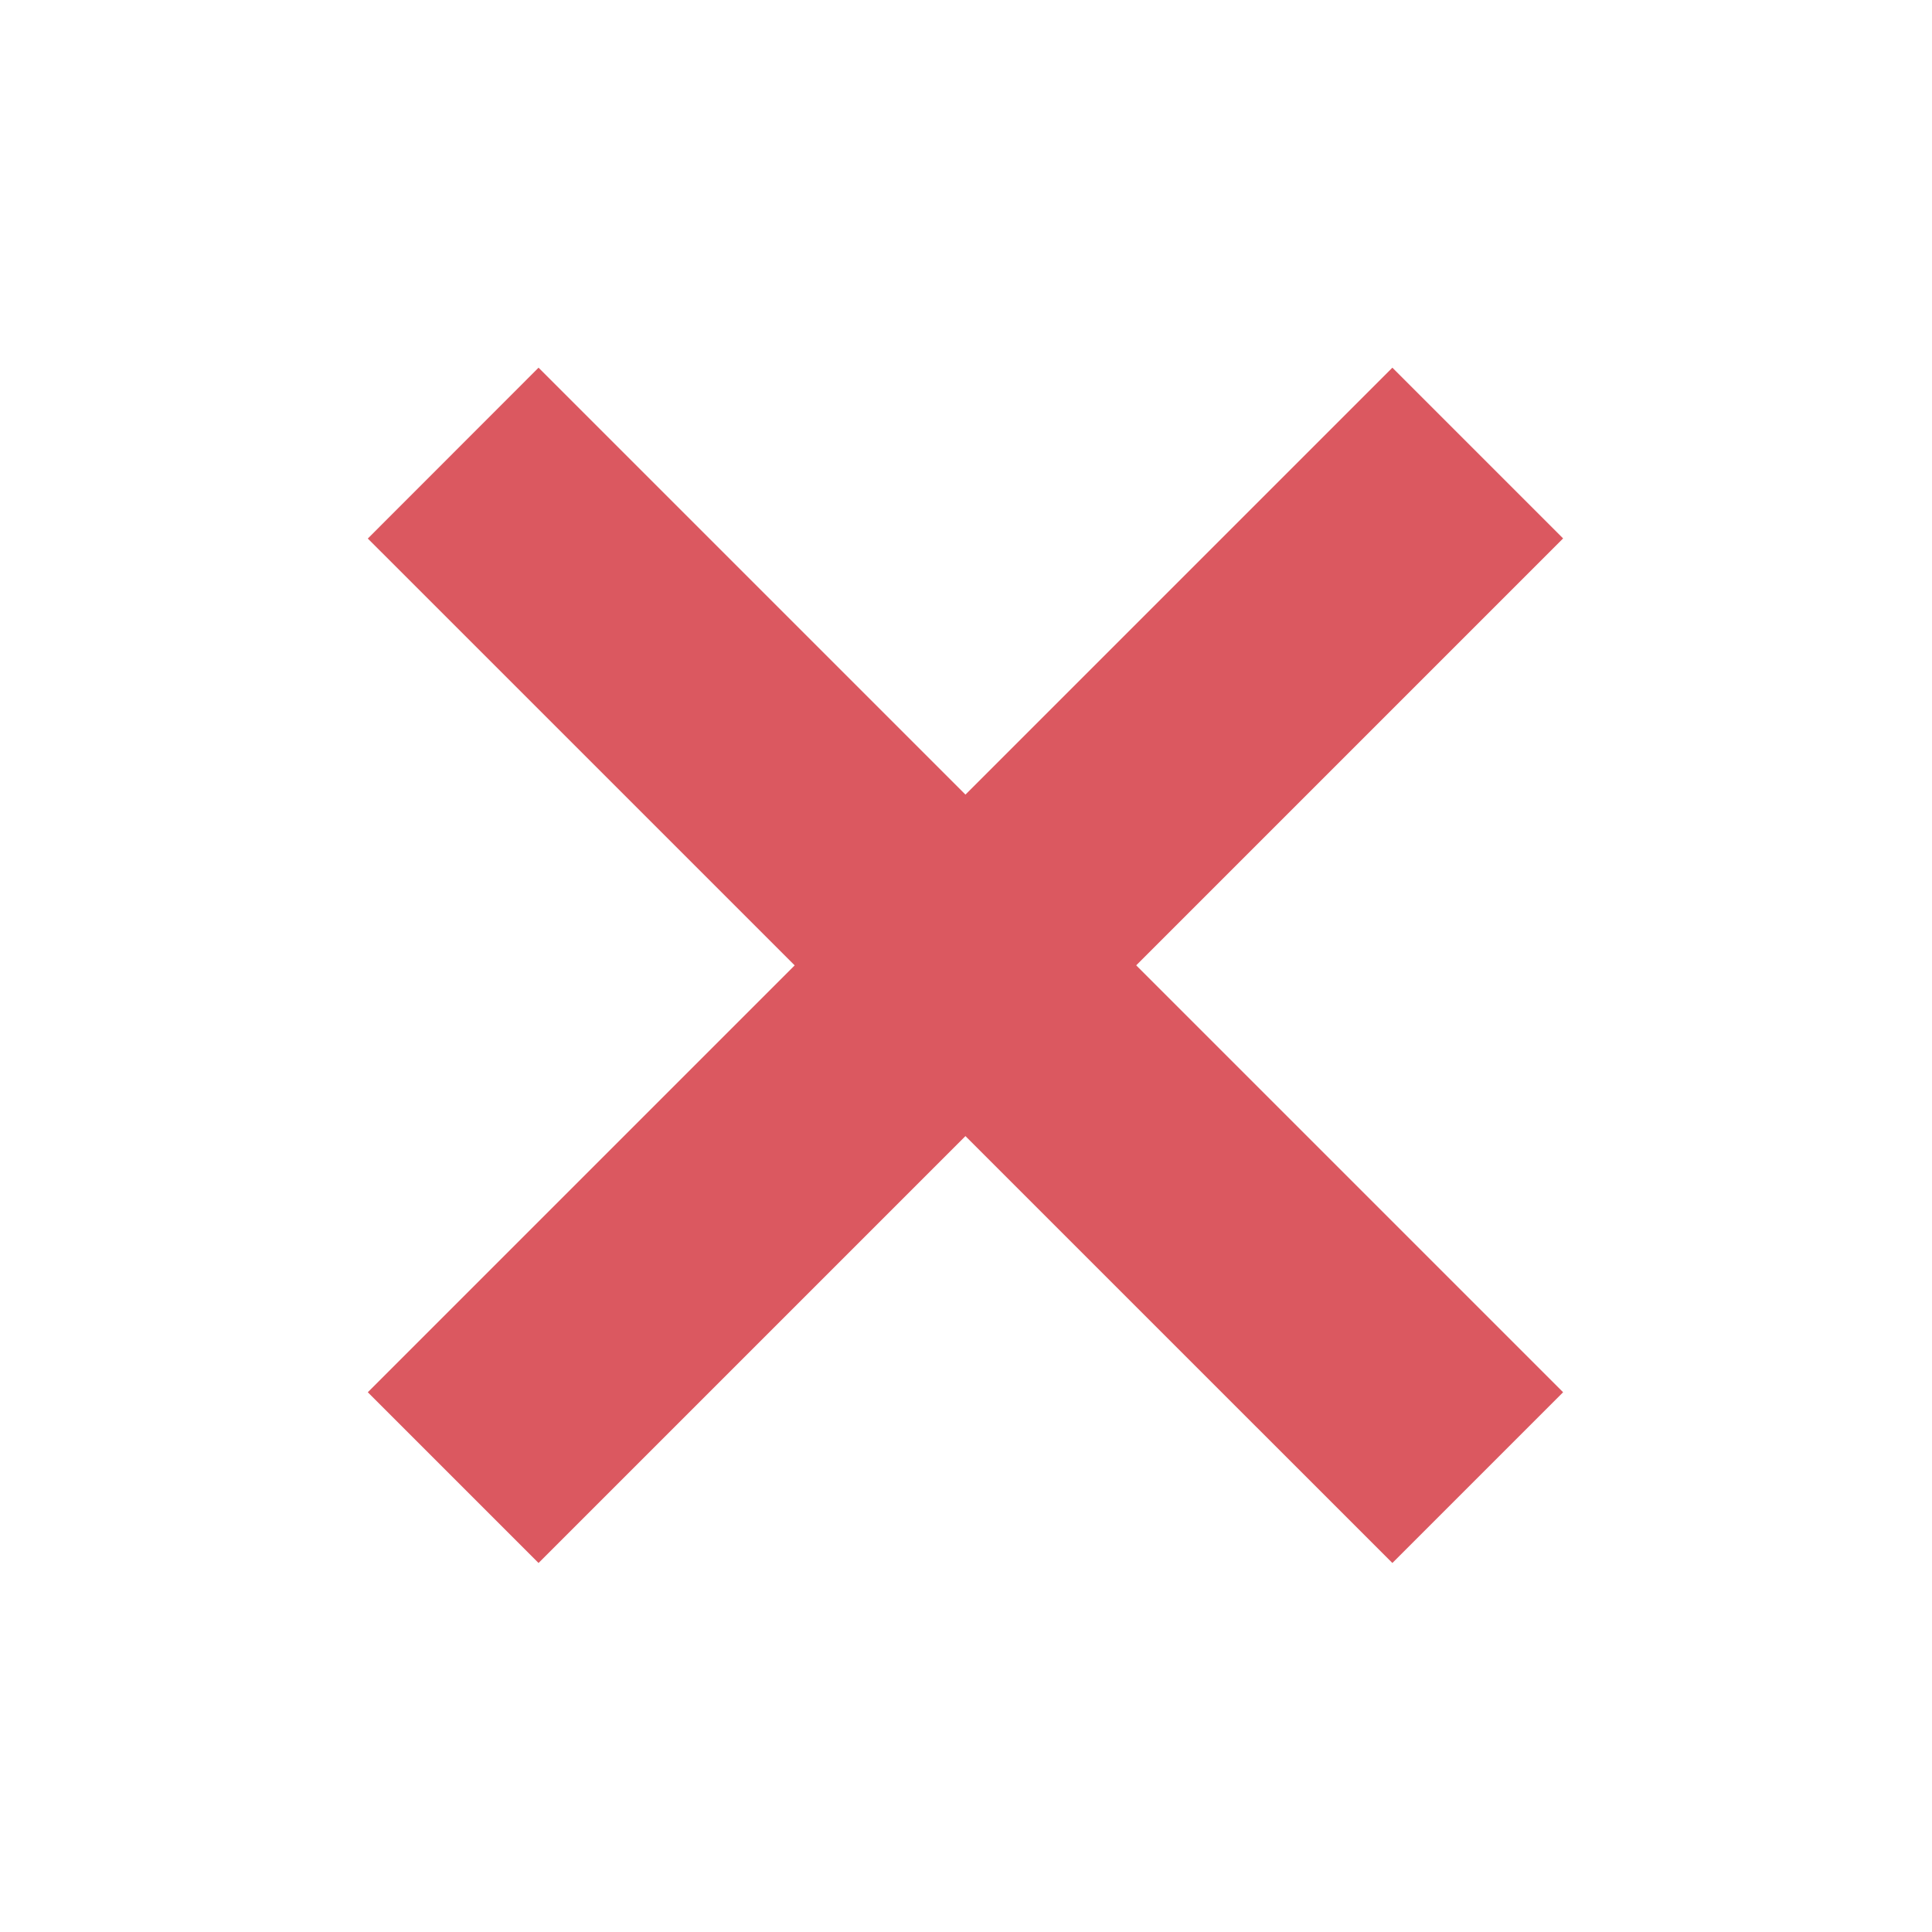 <!--Copyright 2000-2021 JetBrains s.r.o. and contributors. Use of this source code is governed by the Apache 2.0 license that can be found in the LICENSE file.--><svg xmlns="http://www.w3.org/2000/svg" width="16" height="16" viewBox="0 0 16 16"><g fill="#DB5860" fill-rule="evenodd"><path d="m11.531 3.045 1.414 1.414-8.485 8.485-1.414-1.414z"/><path d="m12.945 11.53-1.414 1.414L3.046 4.46 4.46 3.045z"/></g></svg>